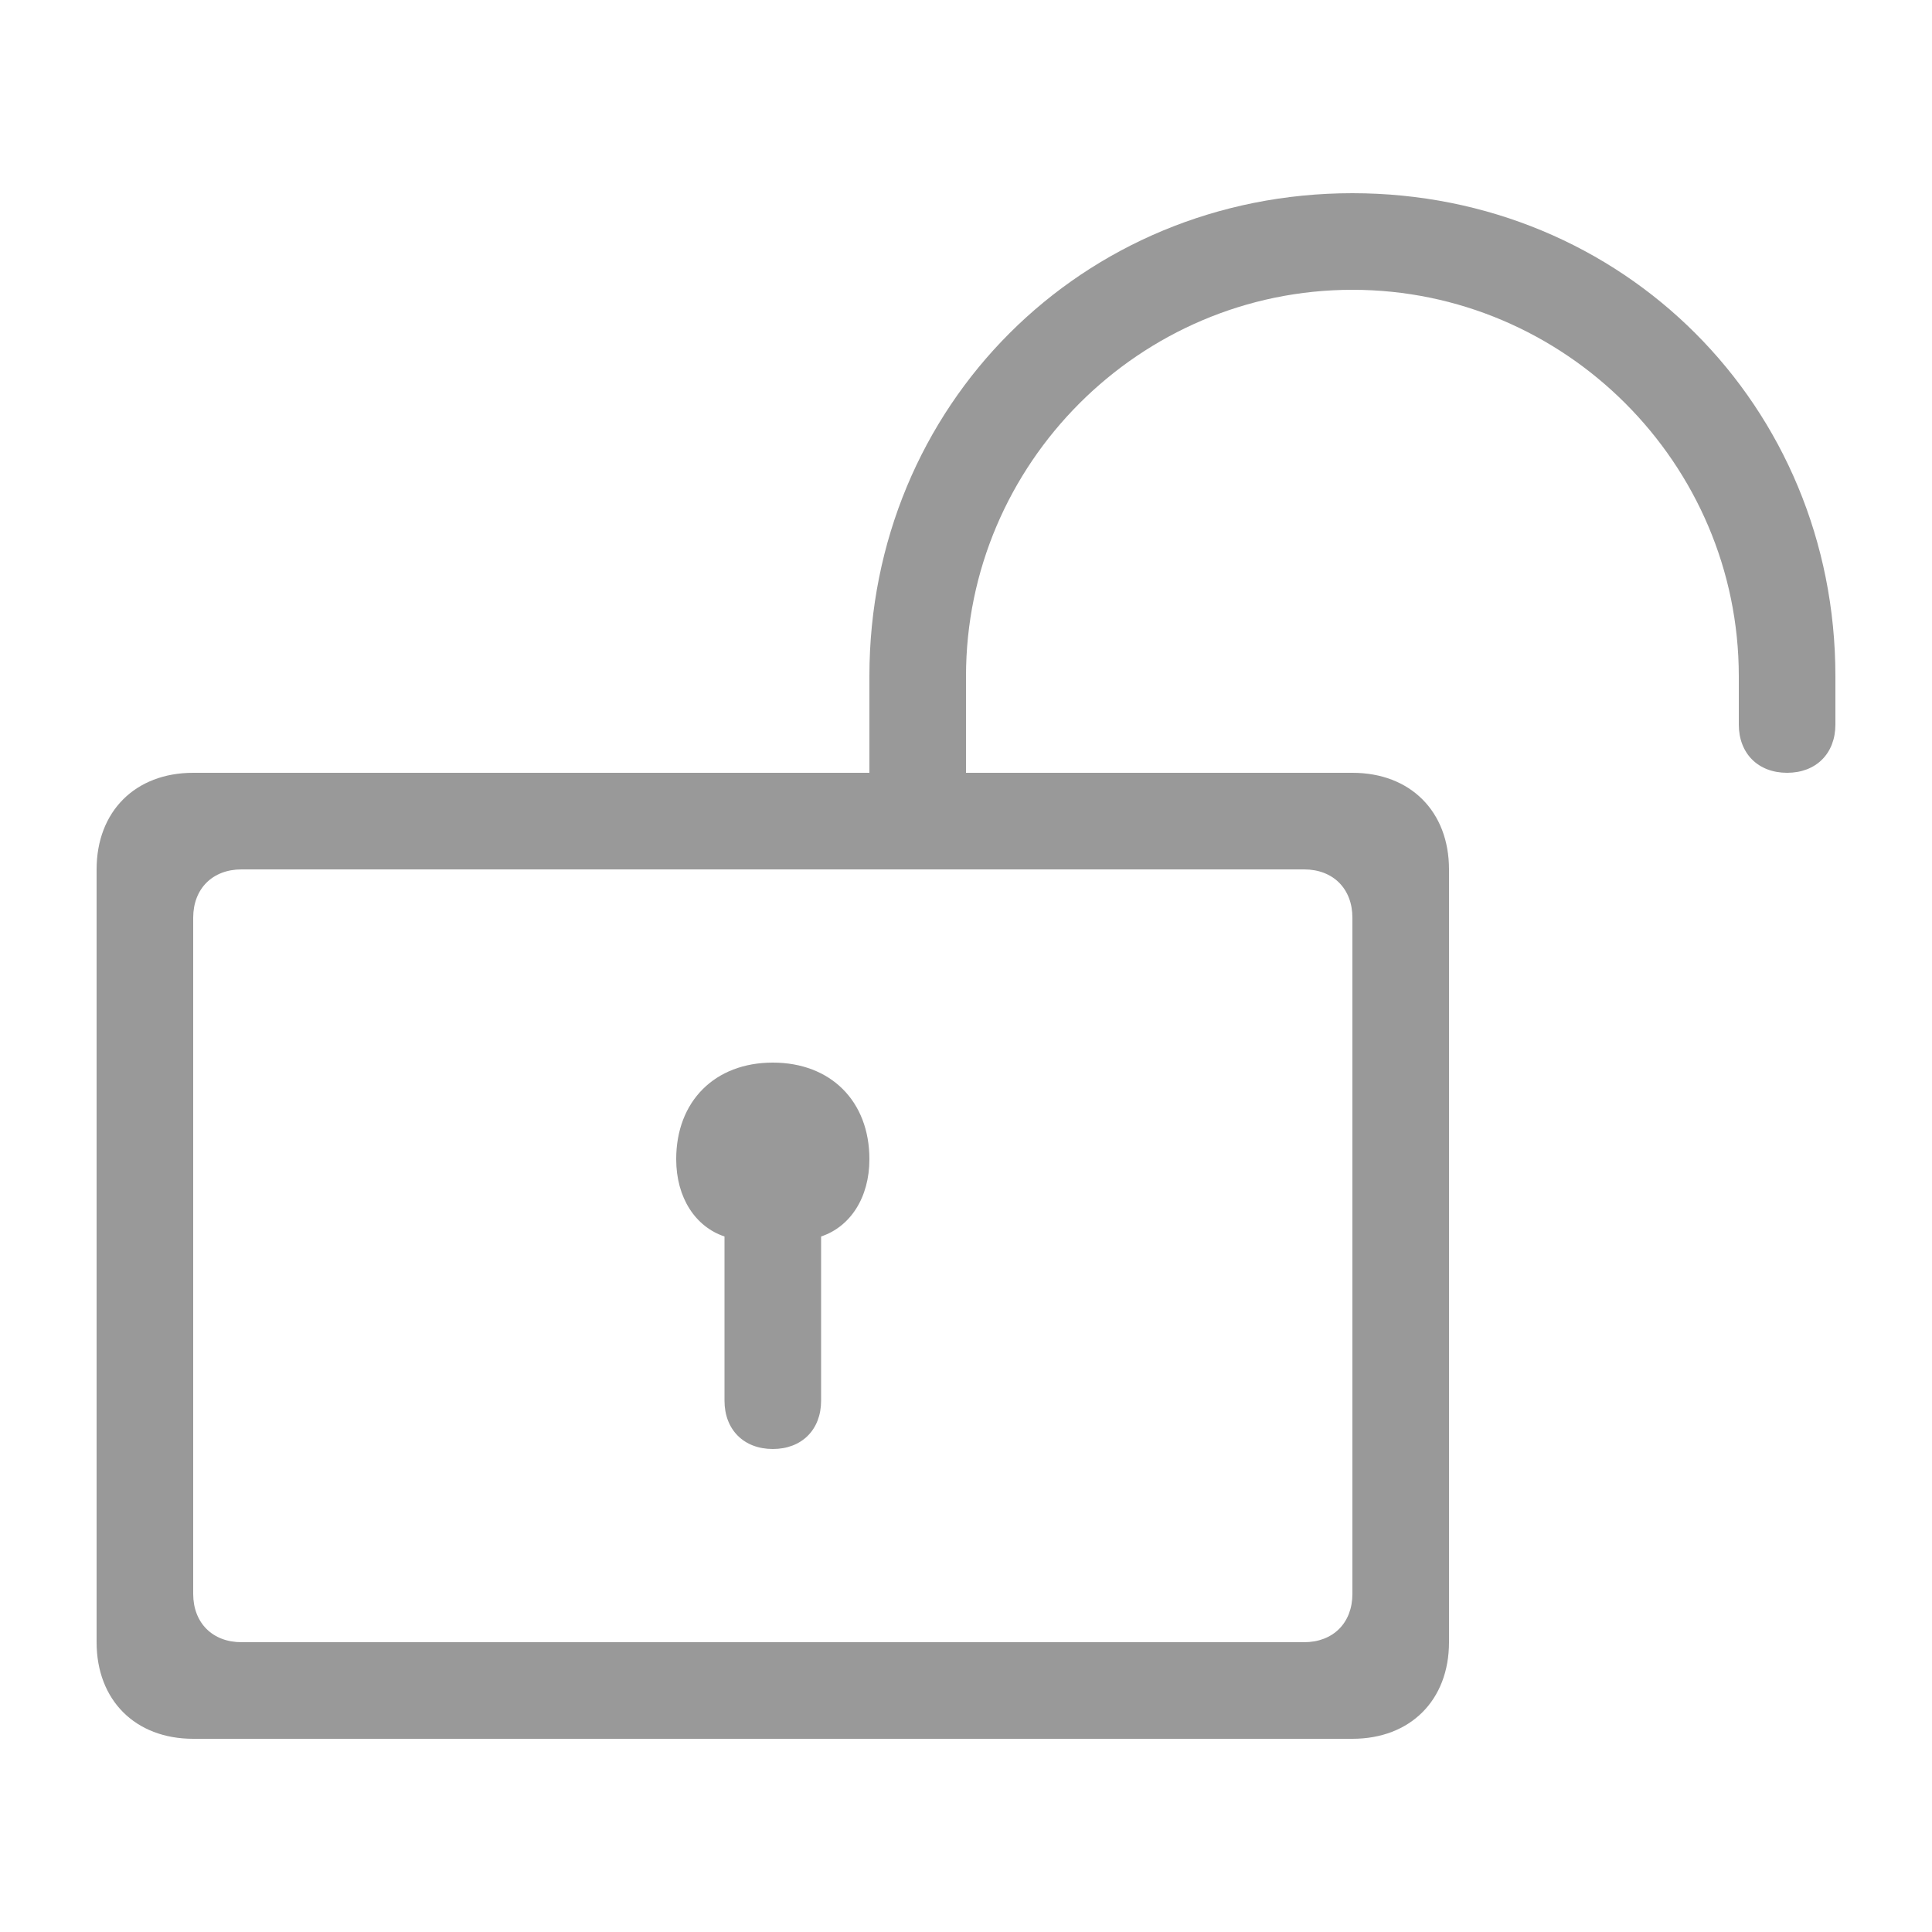 <?xml version="1.0" encoding="utf-8"?>
<!-- Generator: Adobe Illustrator 21.1.0, SVG Export Plug-In . SVG Version: 6.00 Build 0)  -->
<svg version="1.1" id="图层_1" xmlns="http://www.w3.org/2000/svg" xmlns:xlink="http://www.w3.org/1999/xlink" x="0px" y="0px"
	 viewBox="0 0 20 20" style="enable-background:new 0 0 20 20;" xml:space="preserve">
<style type="text/css">
	.st0{fill:#999999;}
</style>
<g>
	<path class="st0" d="M7.5,12.8v1.7C7.5,14.8,7.7,15,8,15s0.5-0.2,0.5-0.5v-1.7C8.8,12.7,9,12.4,9,12c0-0.6-0.4-1-1-1s-1,0.4-1,1
		C7,12.4,7.2,12.7,7.5,12.8z"/>
	<path class="st0" d="M14,2c-2.8,0-5,2.2-5,5v1H2C1.4,8,1,8.4,1,9v8c0,0.6,0.4,1,1,1h12c0.6,0,1-0.4,1-1V9c0-0.6-0.4-1-1-1h-4V7
		c0-2.2,1.8-4,4-4c2.2,0,4,1.8,4,4v0.5C18,7.8,18.2,8,18.5,8S19,7.8,19,7.5V7C19,4.2,16.8,2,14,2z M13.5,9C13.8,9,14,9.2,14,9.5v7
		c0,0.3-0.2,0.5-0.5,0.5h-11C2.2,17,2,16.8,2,16.5v-7C2,9.2,2.2,9,2.5,9H13.5z"/>
</g>
</svg>
